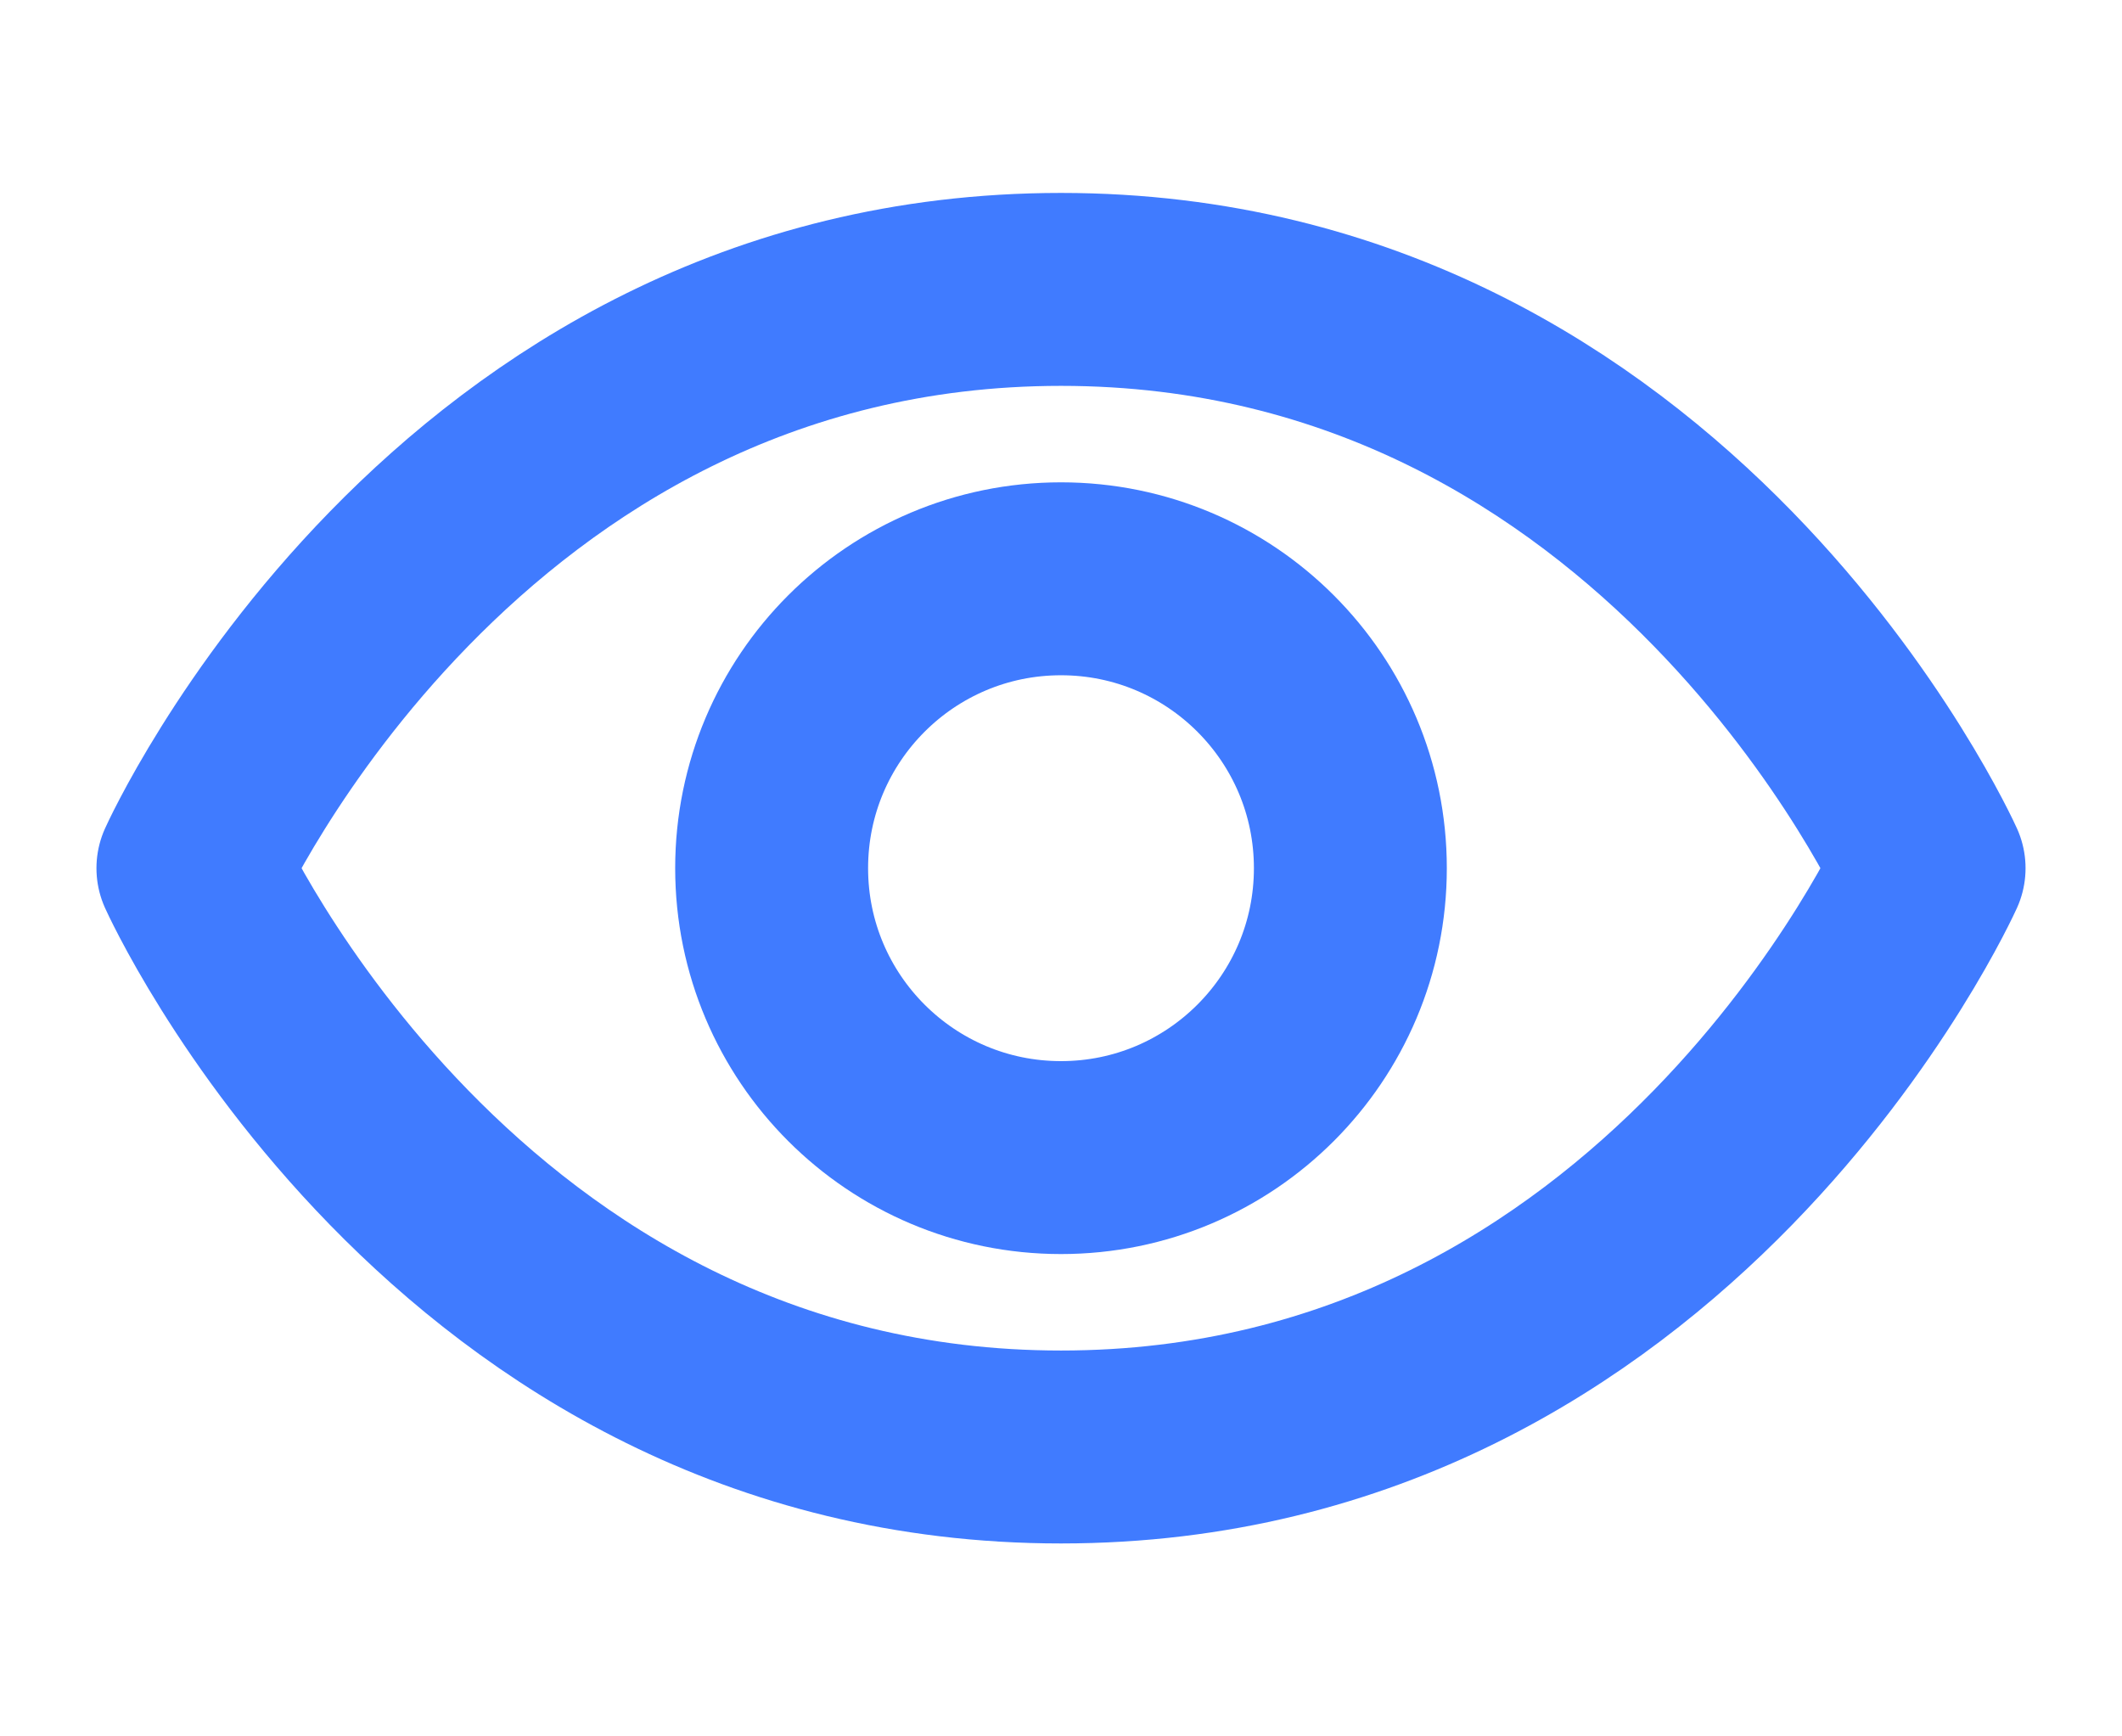 <svg width="22" height="18" viewBox="0 0 22 18" fill="none" xmlns="http://www.w3.org/2000/svg">
<path d="M2 9C2 9 4.7 3 11 3C17.3 3 20 9 20 9C20 9 17.3 15 11 15C4.7 15 2 9 2 9Z" stroke="#407BFF" stroke-width="2" stroke-linecap="round" stroke-linejoin="round"/>
<path d="M11 12C12.657 12 14 10.657 14 9C14 7.343 12.657 6 11 6C9.343 6 8 7.343 8 9C8 10.657 9.343 12 11 12Z" stroke="#407BFF" stroke-width="2" stroke-linecap="round" stroke-linejoin="round"/>
</svg>
